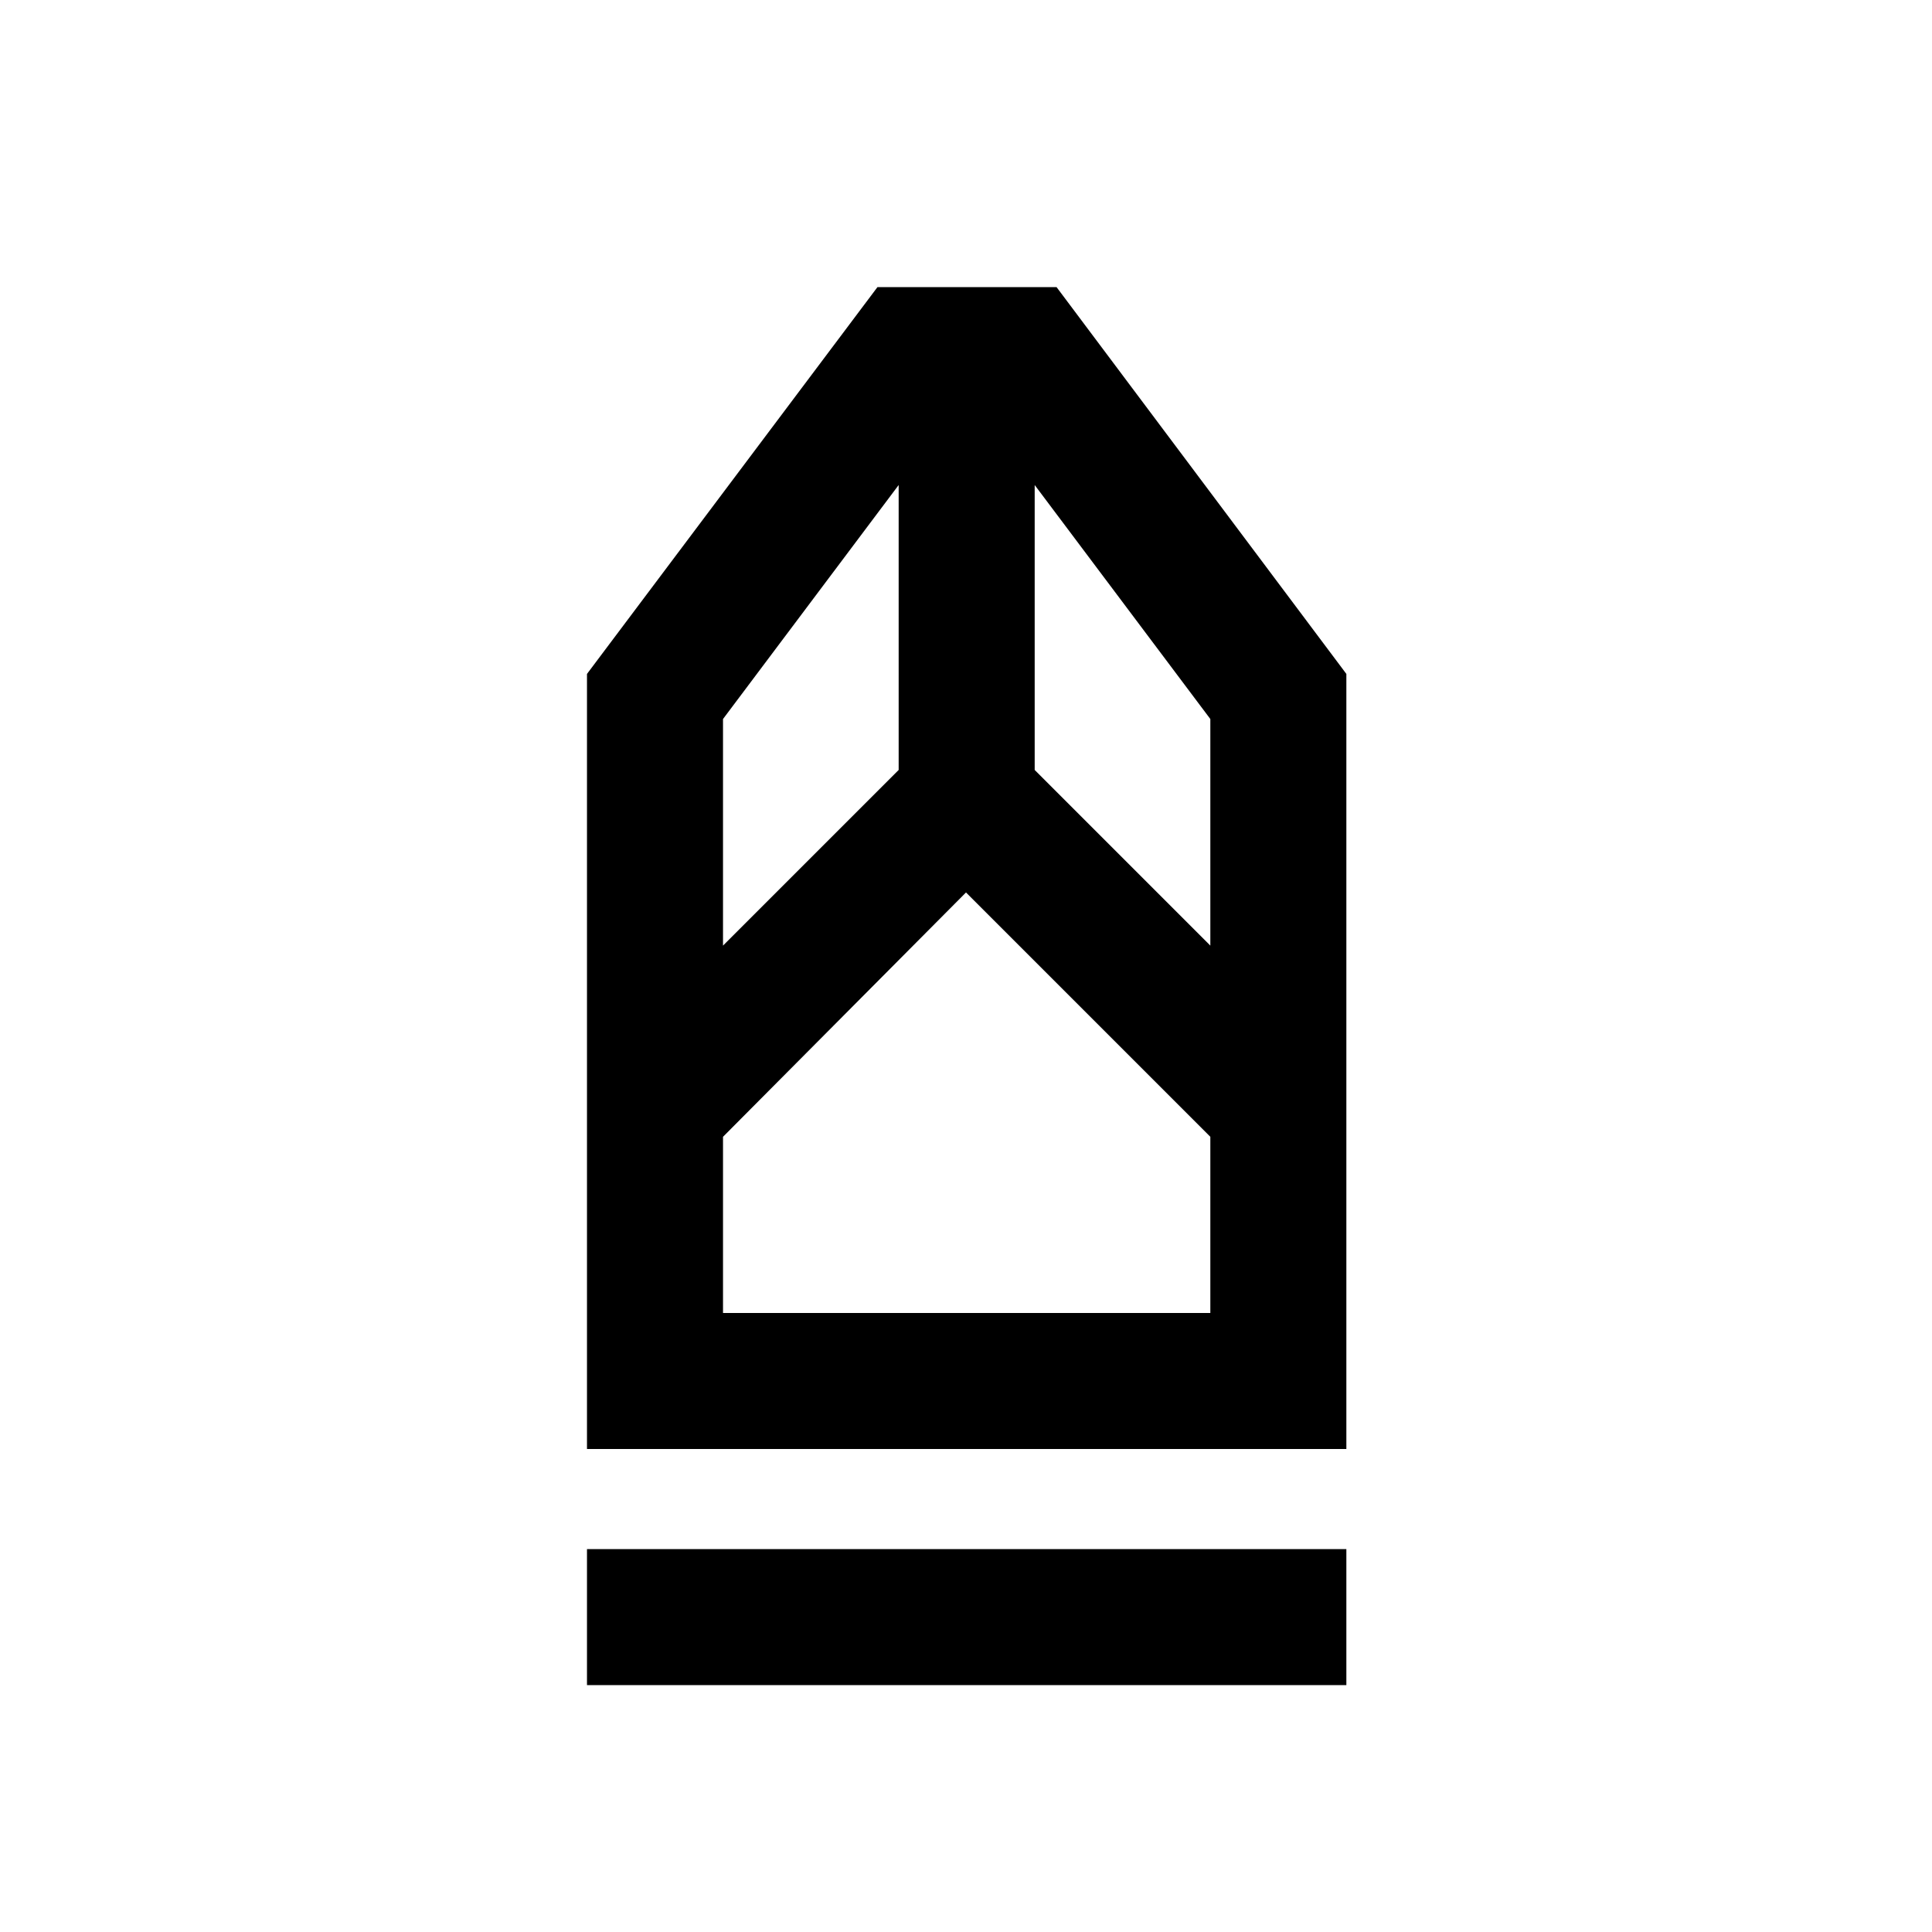 <svg xmlns="http://www.w3.org/2000/svg" height="40" viewBox="0 -960 960 960" width="40"><path d="M291.67-122.67v-67.59H669v67.59H291.67Zm0-117.33v-385.13L436-817.33h89l144 192.2V-240H291.67Zm67.59-67.59h242.15v-87.54L480-516.54 359.26-395.13v87.54Zm0-182.54 87.28-87.28V-719l-87.28 116.28v112.59Zm242.15 0v-112.59L514.13-719v141.59l87.28 87.28Zm0 182.54H359.26 601.41Z"/></svg>